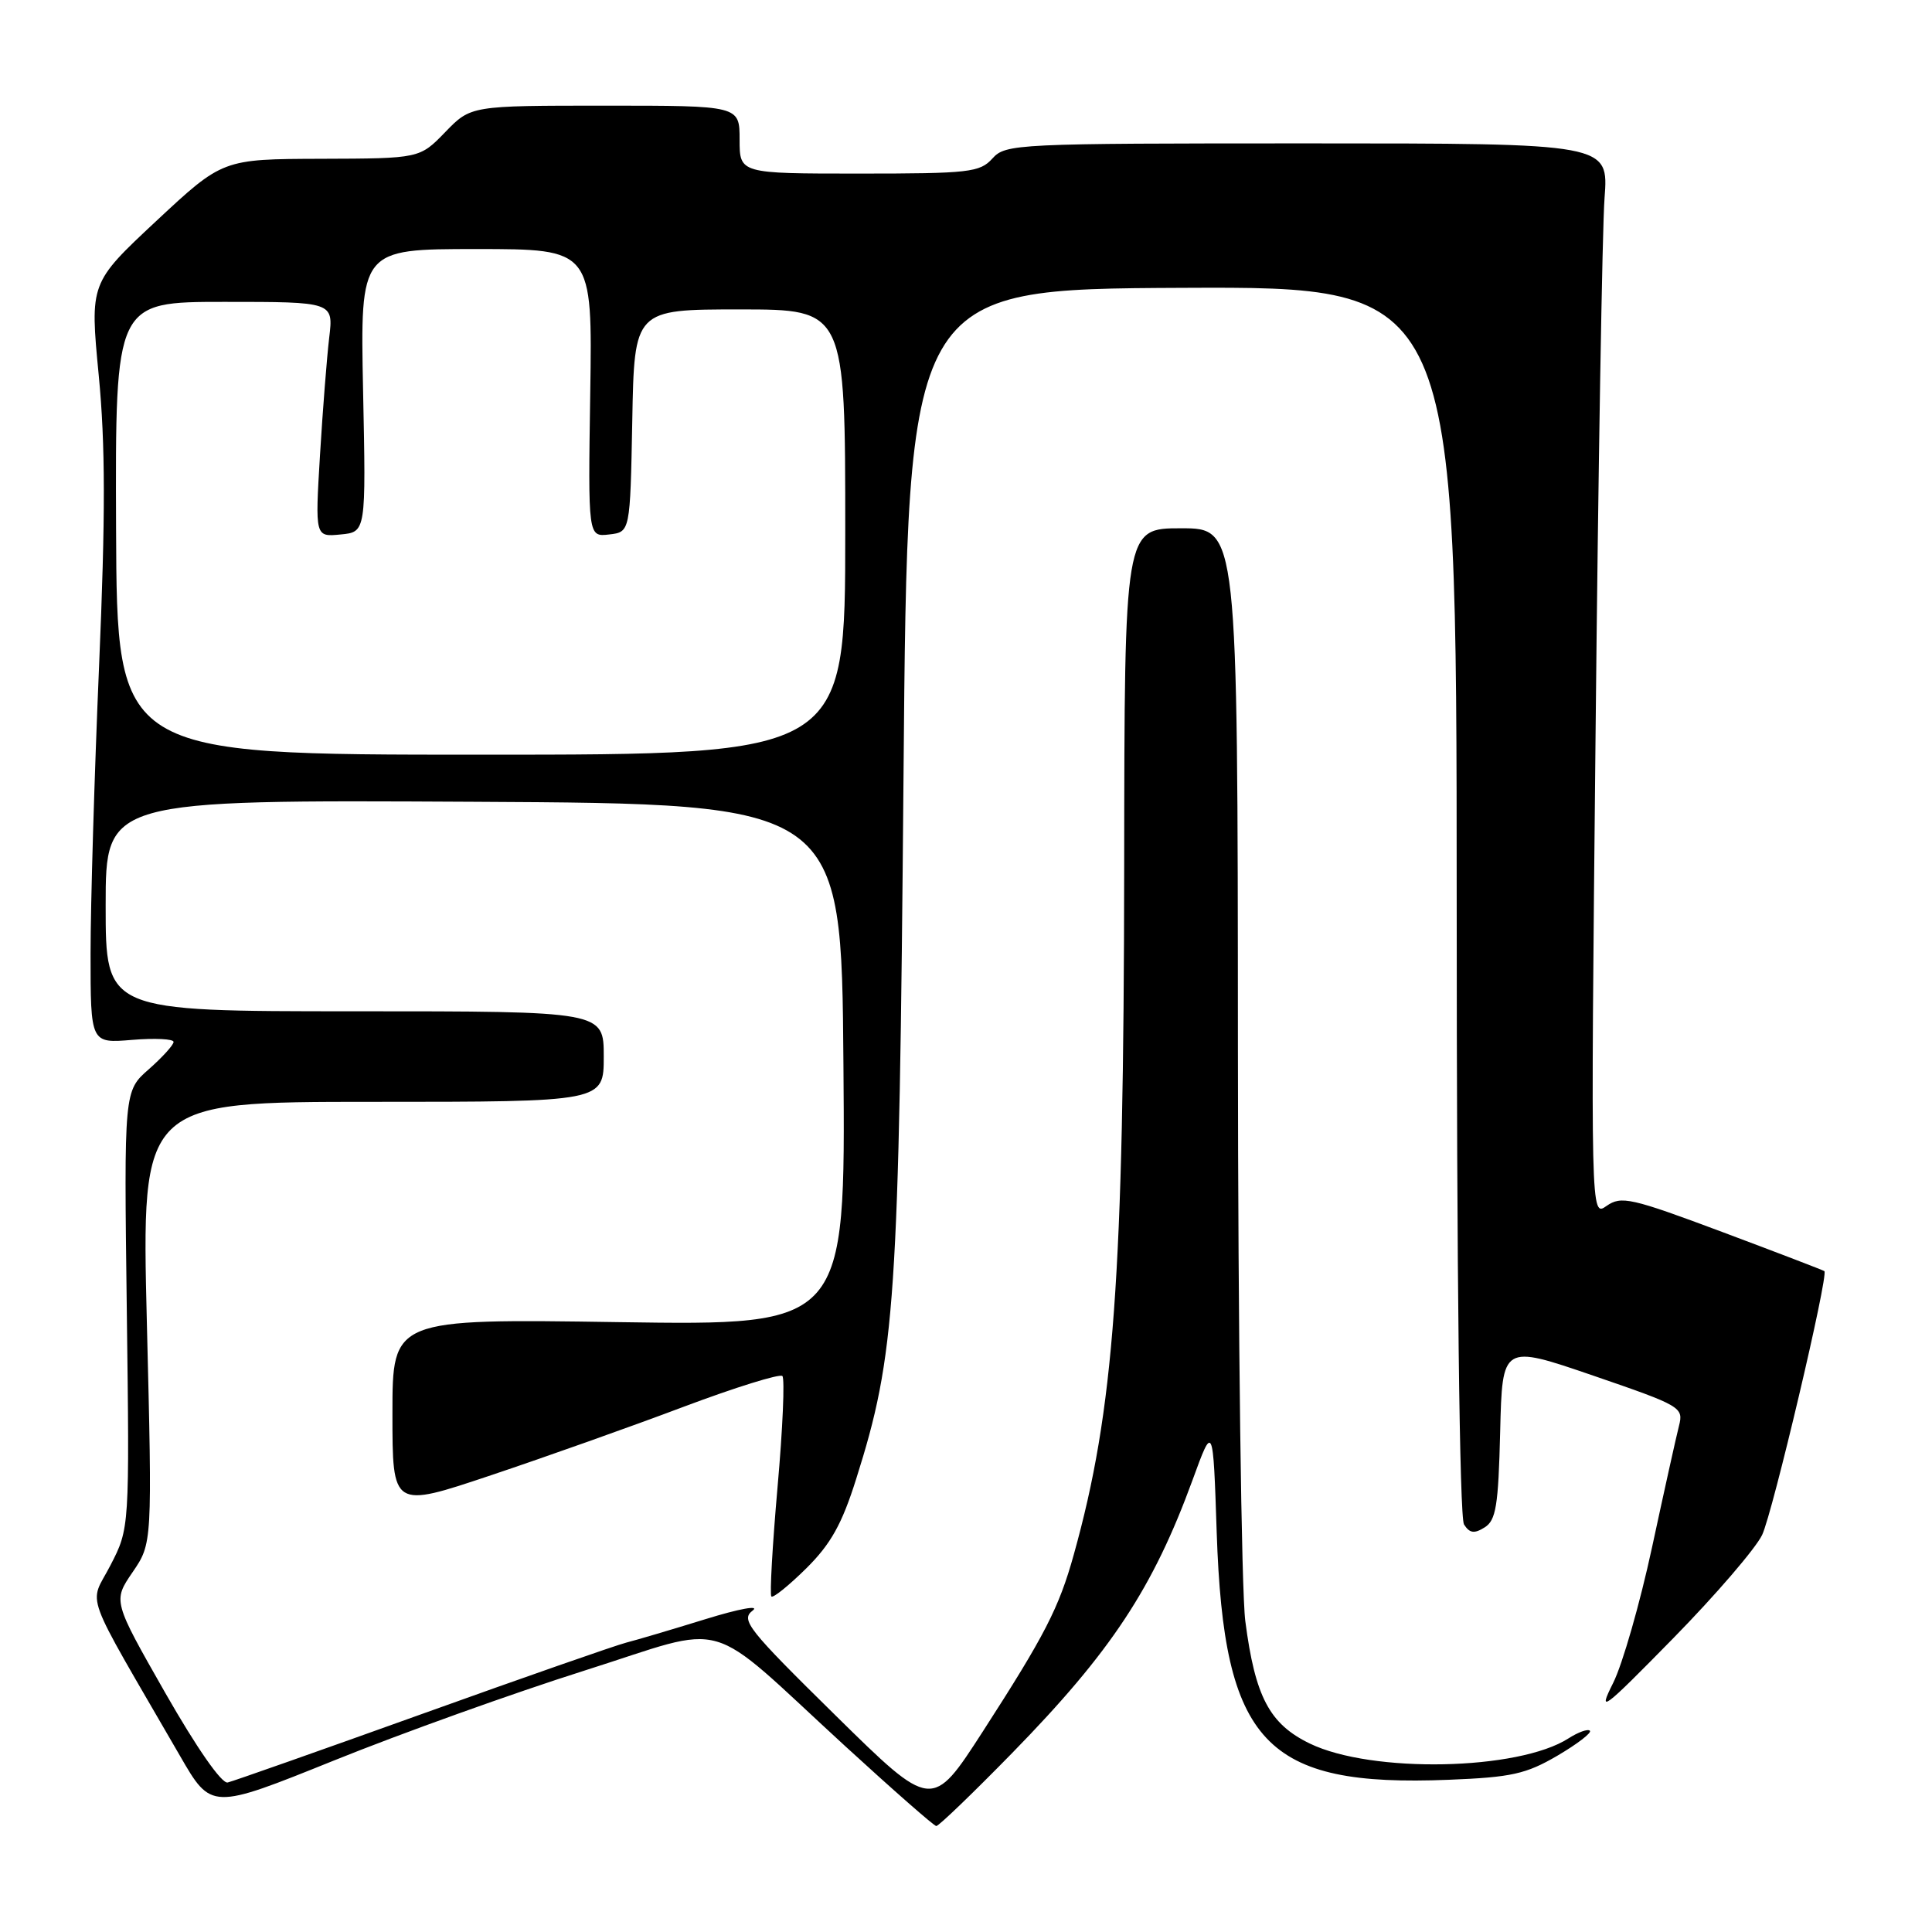 <?xml version="1.0" encoding="UTF-8" standalone="no"?>
<!DOCTYPE svg PUBLIC "-//W3C//DTD SVG 1.1//EN" "http://www.w3.org/Graphics/SVG/1.1/DTD/svg11.dtd" >
<svg xmlns="http://www.w3.org/2000/svg" xmlns:xlink="http://www.w3.org/1999/xlink" version="1.1" viewBox="0 0 256 256">
 <g >
 <path fill="currentColor"
d=" M 134.15 232.25 C 147.24 218.85 152.78 210.45 158.03 196.08 C 160.74 188.65 160.74 188.65 161.22 203.08 C 162.16 231.02 167.60 236.81 191.96 235.83 C 200.28 235.50 202.20 235.07 206.36 232.64 C 209.00 231.09 210.94 229.60 210.67 229.33 C 210.39 229.06 209.12 229.52 207.84 230.34 C 201.20 234.61 181.76 235.00 173.56 231.03 C 168.21 228.44 166.31 224.83 165.01 214.81 C 164.49 210.79 164.05 176.56 164.03 138.75 C 164.00 70.00 164.00 70.00 156.50 70.00 C 149.00 70.00 149.00 70.00 148.96 114.75 C 148.91 169.29 147.63 186.84 142.28 206.00 C 140.31 213.08 138.44 216.70 130.23 229.43 C 123.49 239.87 123.49 239.87 110.72 227.31 C 99.08 215.86 98.11 214.64 99.73 213.41 C 100.72 212.66 98.00 213.15 93.50 214.54 C 89.10 215.90 84.38 217.30 83.00 217.65 C 81.62 218.00 69.47 222.24 56.00 227.08 C 42.52 231.92 30.90 236.02 30.17 236.19 C 29.38 236.38 26.07 231.62 21.90 224.32 C 14.96 212.14 14.96 212.14 17.57 208.32 C 20.18 204.50 20.18 204.50 19.46 175.25 C 18.74 146.00 18.74 146.00 49.37 146.00 C 80.00 146.00 80.00 146.00 80.00 140.00 C 80.00 134.00 80.00 134.00 47.00 134.00 C 14.00 134.00 14.00 134.00 14.00 119.99 C 14.00 105.98 14.00 105.98 62.75 106.24 C 111.50 106.50 111.50 106.50 111.76 141.07 C 112.03 175.64 112.03 175.64 82.01 175.19 C 52.00 174.74 52.00 174.74 52.00 187.30 C 52.00 199.86 52.00 199.86 65.05 195.48 C 72.22 193.08 83.71 189.00 90.57 186.41 C 97.44 183.83 103.33 182.00 103.67 182.33 C 104.00 182.67 103.72 189.29 103.03 197.03 C 102.35 204.78 101.98 211.31 102.21 211.54 C 102.44 211.78 104.52 210.10 106.83 207.82 C 110.08 204.60 111.56 201.96 113.44 195.99 C 118.66 179.49 119.13 172.54 119.72 102.90 C 120.26 38.31 120.26 38.31 156.63 38.14 C 193.00 37.98 193.00 37.98 193.02 119.24 C 193.02 169.19 193.40 201.08 193.99 202.00 C 194.73 203.16 195.35 203.25 196.72 202.39 C 198.23 201.45 198.54 199.53 198.78 189.72 C 199.06 178.15 199.06 178.15 211.09 182.27 C 222.79 186.29 223.10 186.47 222.47 188.95 C 222.11 190.35 220.51 197.57 218.91 205.00 C 217.31 212.43 214.99 220.53 213.75 223.00 C 211.67 227.15 212.29 226.68 221.71 217.08 C 227.34 211.34 232.63 205.18 233.49 203.39 C 234.89 200.44 242.32 168.95 241.74 168.43 C 241.61 168.32 235.54 165.99 228.25 163.26 C 216.11 158.72 214.83 158.43 212.88 159.79 C 210.77 161.28 210.77 161.28 211.42 97.39 C 211.77 62.25 212.31 30.24 212.61 26.25 C 213.16 19.00 213.16 19.00 173.24 19.00 C 134.58 19.00 133.25 19.06 131.50 21.00 C 129.84 22.84 128.42 23.00 113.85 23.00 C 98.00 23.00 98.00 23.00 98.00 18.50 C 98.00 14.00 98.00 14.00 80.20 14.00 C 62.39 14.00 62.39 14.00 59.00 17.50 C 55.61 21.00 55.61 21.00 42.55 21.04 C 29.50 21.08 29.50 21.08 20.70 29.29 C 11.91 37.50 11.91 37.50 13.08 49.70 C 13.97 58.94 13.98 68.31 13.13 88.20 C 12.51 102.67 12.00 119.84 12.00 126.37 C 12.00 138.25 12.00 138.25 17.50 137.79 C 20.52 137.54 23.00 137.66 23.00 138.06 C 23.00 138.46 21.52 140.09 19.72 141.68 C 16.43 144.56 16.43 144.56 16.80 173.53 C 17.17 202.50 17.17 202.50 14.63 207.42 C 11.80 212.92 10.71 209.94 23.85 232.66 C 27.99 239.83 27.99 239.83 44.24 233.28 C 53.18 229.67 68.11 224.32 77.42 221.37 C 97.08 215.15 93.02 213.97 112.00 231.38 C 118.33 237.18 123.75 241.94 124.06 241.96 C 124.37 241.98 128.91 237.61 134.15 232.25 Z  M 15.38 70.00 C 15.27 40.00 15.27 40.00 29.73 40.00 C 44.19 40.00 44.19 40.00 43.62 44.75 C 43.31 47.36 42.76 54.37 42.40 60.32 C 41.75 71.15 41.75 71.15 45.13 70.82 C 48.50 70.50 48.50 70.50 48.11 51.75 C 47.73 33.00 47.73 33.00 63.11 33.00 C 78.50 33.00 78.50 33.00 78.21 52.07 C 77.92 71.14 77.92 71.14 80.71 70.82 C 83.50 70.50 83.50 70.50 83.78 55.75 C 84.05 41.00 84.05 41.00 98.03 41.00 C 112.00 41.00 112.00 41.00 112.00 70.50 C 112.00 100.00 112.00 100.00 63.75 100.00 C 15.50 100.00 15.50 100.00 15.38 70.00 Z "/>
</g>
</svg>